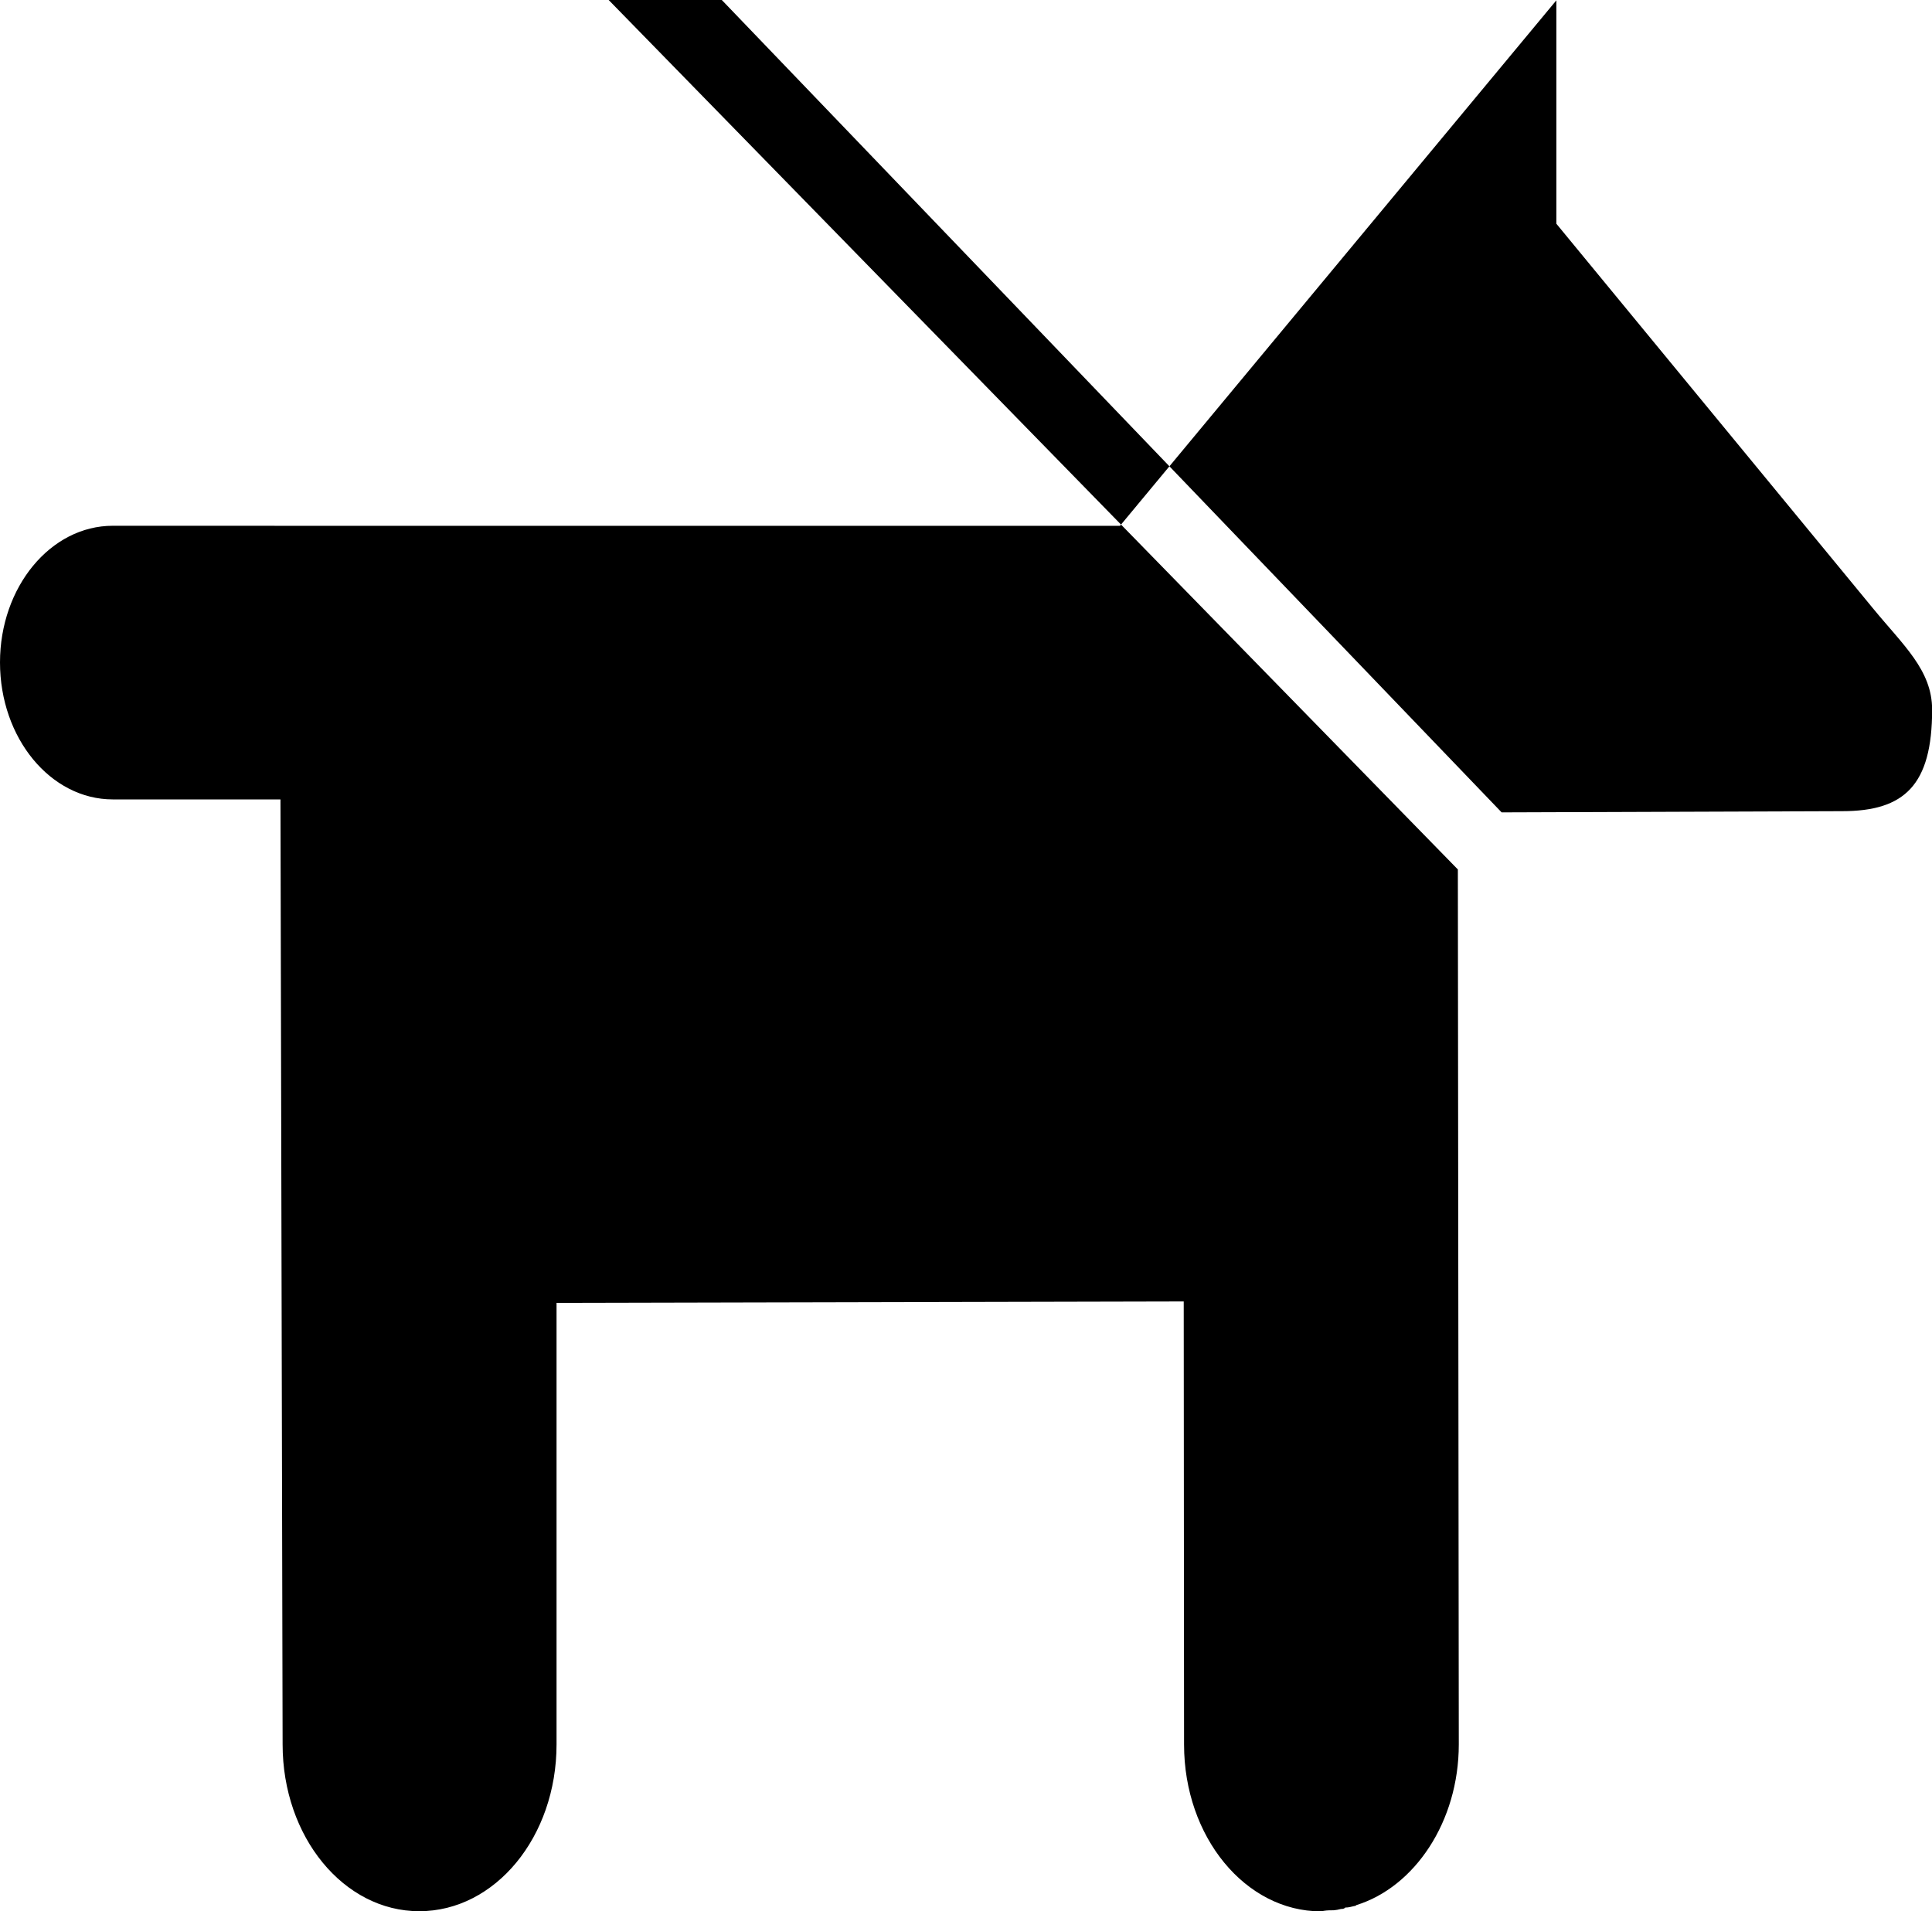 <?xml version="1.0" encoding="utf-8"?>
<!-- Generator: Adobe Illustrator 16.0.3, SVG Export Plug-In . SVG Version: 6.00 Build 0)  -->
<!DOCTYPE svg PUBLIC "-//W3C//DTD SVG 1.1//EN" "http://www.w3.org/Graphics/SVG/1.1/DTD/svg11.dtd">
<svg version="1.1" id="Layer_1" xmlns="http://www.w3.org/2000/svg" xmlns:xlink="http://www.w3.org/1999/xlink" x="0px" y="0px"
	 width="28.91px" height="28.602px" viewBox="0 0 28.91 28.602" enable-background="new 0 0 28.91 28.602" xml:space="preserve">
<g>
	<g>
		<g>
			<g>
				<path d="M28.022,9.098c-0.457-0.557-4.733-5.75-4.733-5.75V0.005l-6.53,7.864H6.15L1.688,7.868C0.756,7.868,0,8.785,0,9.913
					c0,1.132,0.756,2.05,1.688,2.05h2.509l0.032,14.142c0,1.383,0.913,2.496,2.045,2.496c1.136,0,2.054-1.113,2.054-2.496v-6.608
					l9.385-0.021l0.005,6.631c0,1.383,0.919,2.496,2.047,2.496c0.004,0,0.004-0.008,0.004-0.008s0,0.008,0.01,0.008
					c0.014,0,0.021-0.008,0.033-0.008c0.051-0.008,0.098-0.008,0.146-0.008c0.03-0.002,0.071-0.01,0.11-0.02
					c0.021,0,0.043,0,0.063-0.021c0.05,0,0.085-0.011,0.136-0.023c0.012,0,0.018-0.002,0.028-0.013
					c0.874-0.271,1.534-1.25,1.534-2.406l-0.014-13.093L9.107-0.001H10.8l11.67,12.158l5.096-0.018c0.932,0,1.346-0.389,1.346-1.521
					C28.91,10.025,28.479,9.656,28.022,9.098z"/>
			</g>
		</g>
	</g>
</g>
<path d="M6.738,6.872"/>
</svg>
